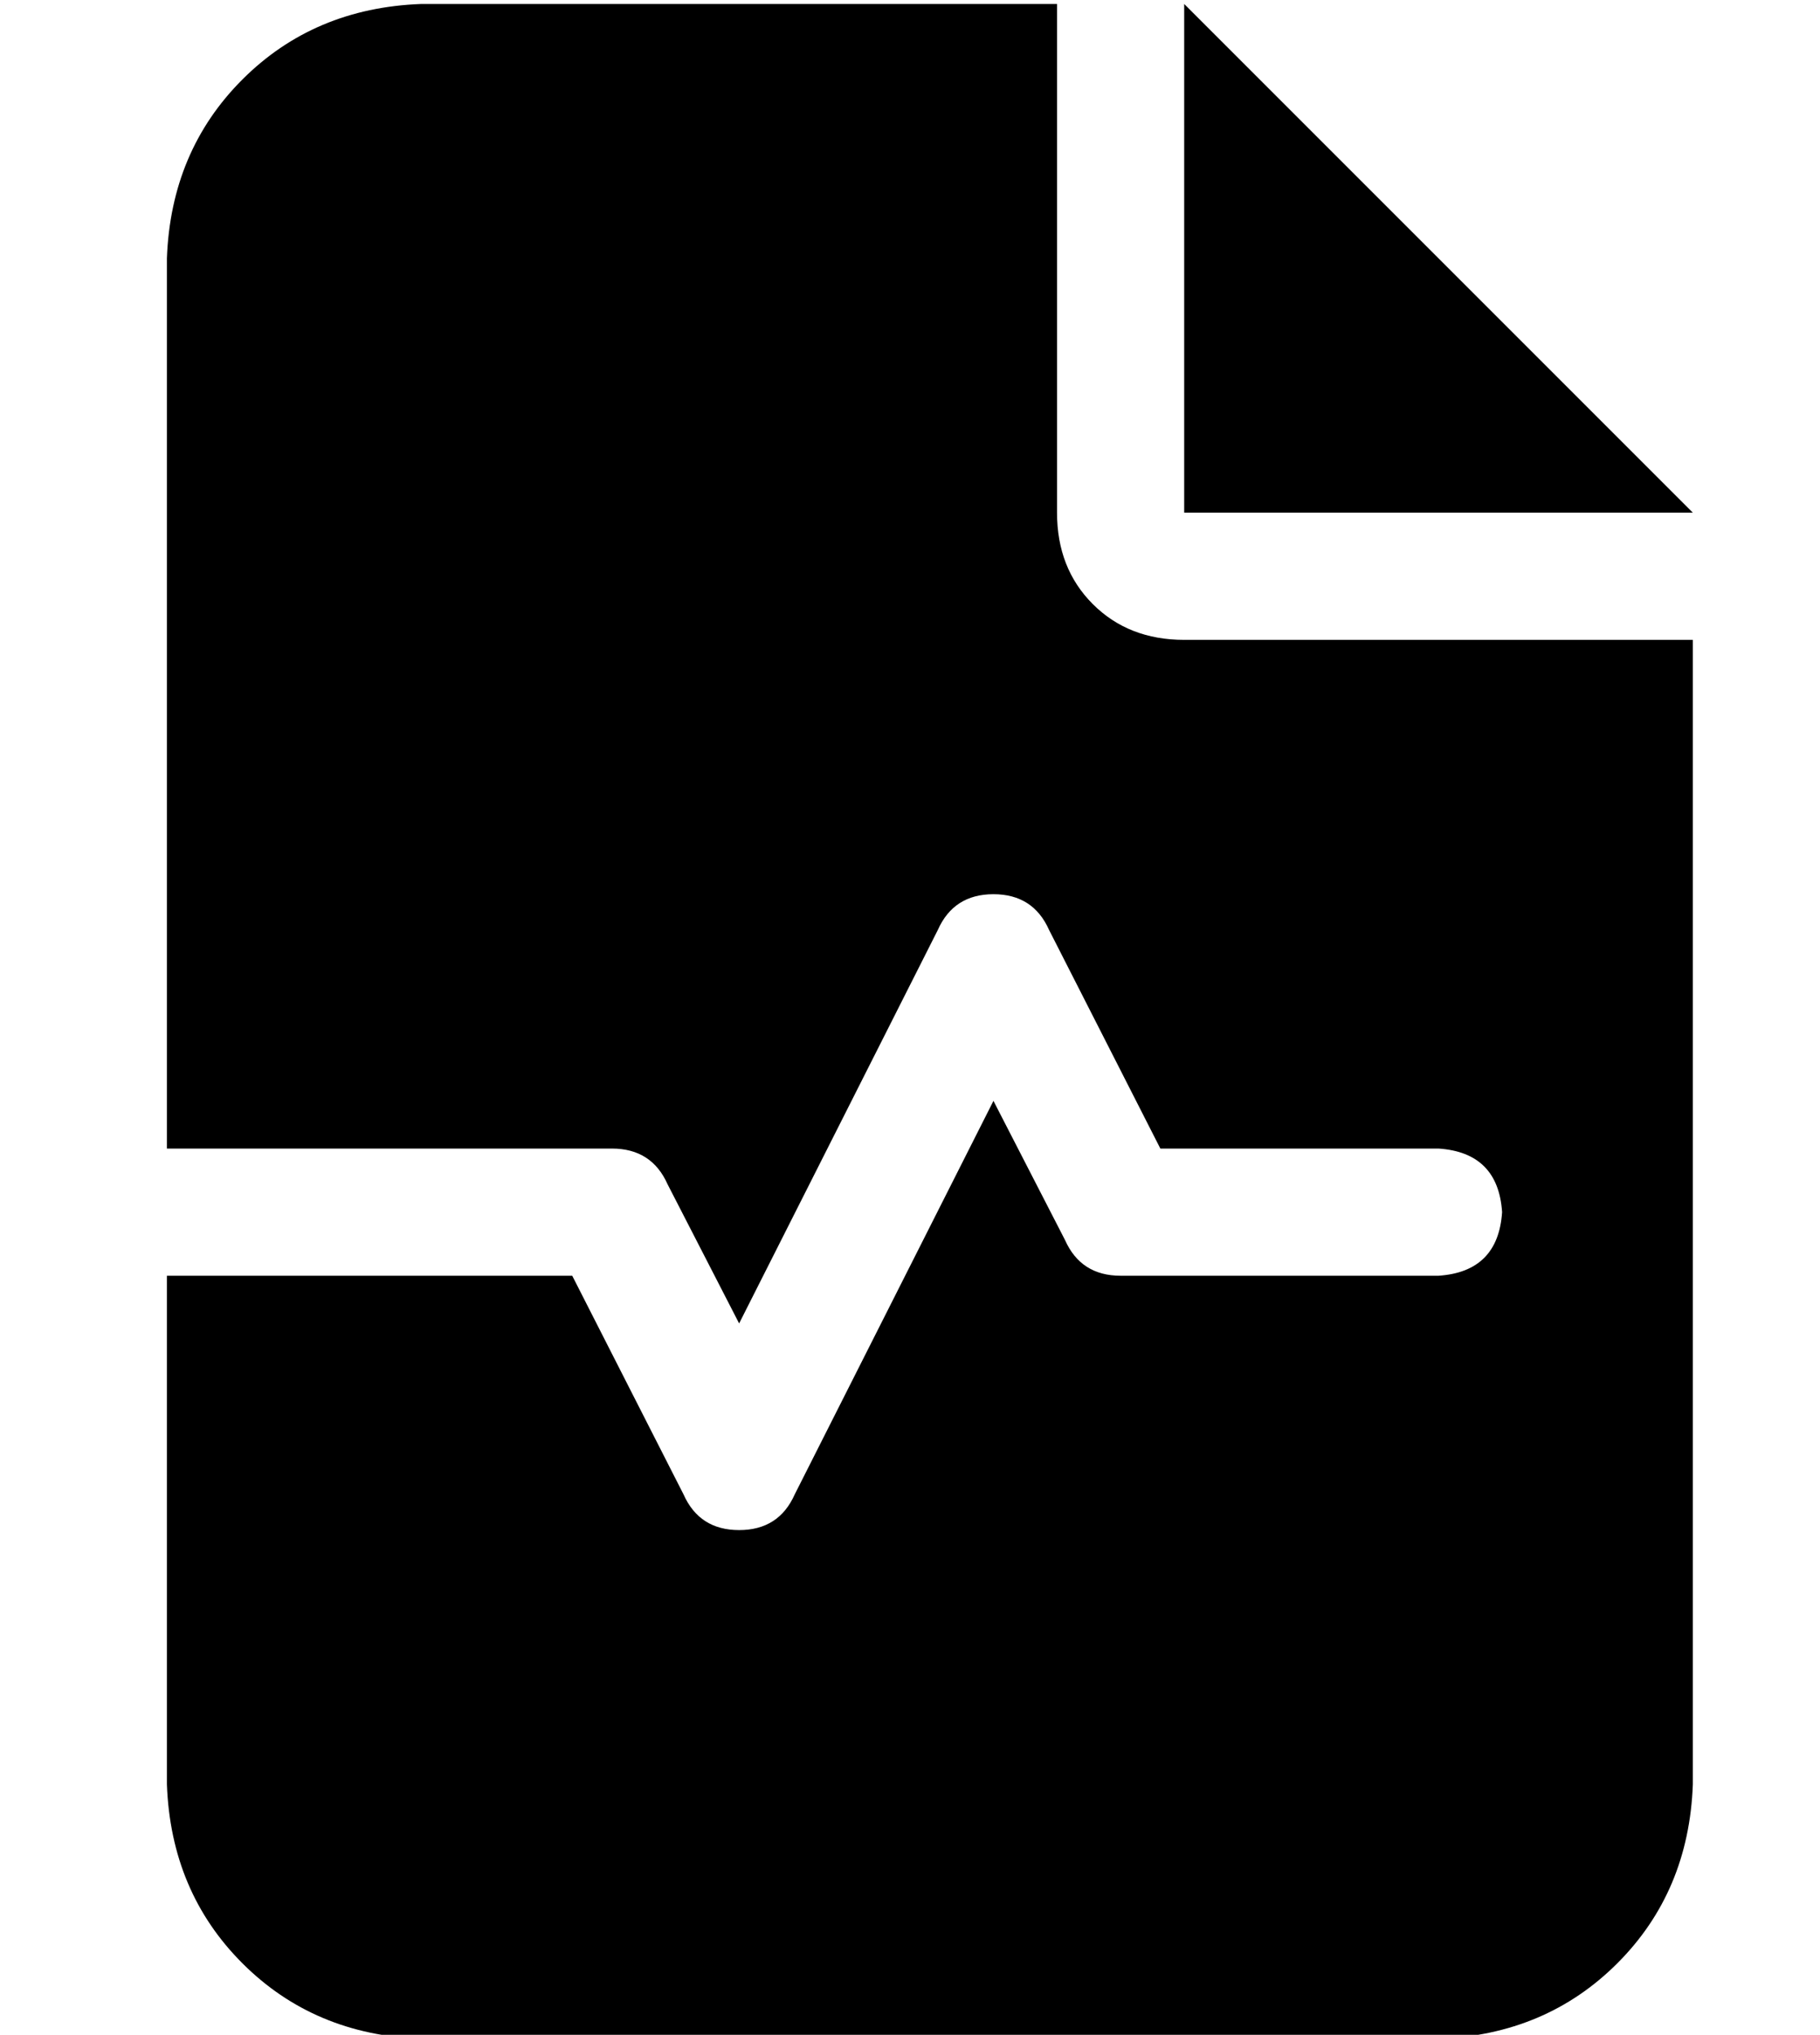 <?xml version="1.0" standalone="no"?>
<!DOCTYPE svg PUBLIC "-//W3C//DTD SVG 1.1//EN" "http://www.w3.org/Graphics/SVG/1.1/DTD/svg11.dtd" >
<svg xmlns="http://www.w3.org/2000/svg" xmlns:xlink="http://www.w3.org/1999/xlink" version="1.1" viewBox="-10 -40 458 512">
   <path fill="currentColor"
d="M96 -39q-27 1 -45 19v0v0q-18 18 -19 45v224v0h112v0q10 0 14 9l18 35v0l50 -99v0q4 -9 14 -9t14 9l28 55v0h70v0q15 1 16 16q-1 15 -16 16h-80v0q-10 0 -14 -9l-18 -35v0l-50 99v0q-4 9 -14 9t-14 -9l-28 -55v0h-102v0v128v0q1 27 19 45t45 19h256v0q27 -1 45 -19
t19 -45v-288v0h-128v0q-14 0 -23 -9t-9 -23v-128v0h-160v0zM288 -39v128v-128v128h128v0l-128 -128v0z" />
</svg>
